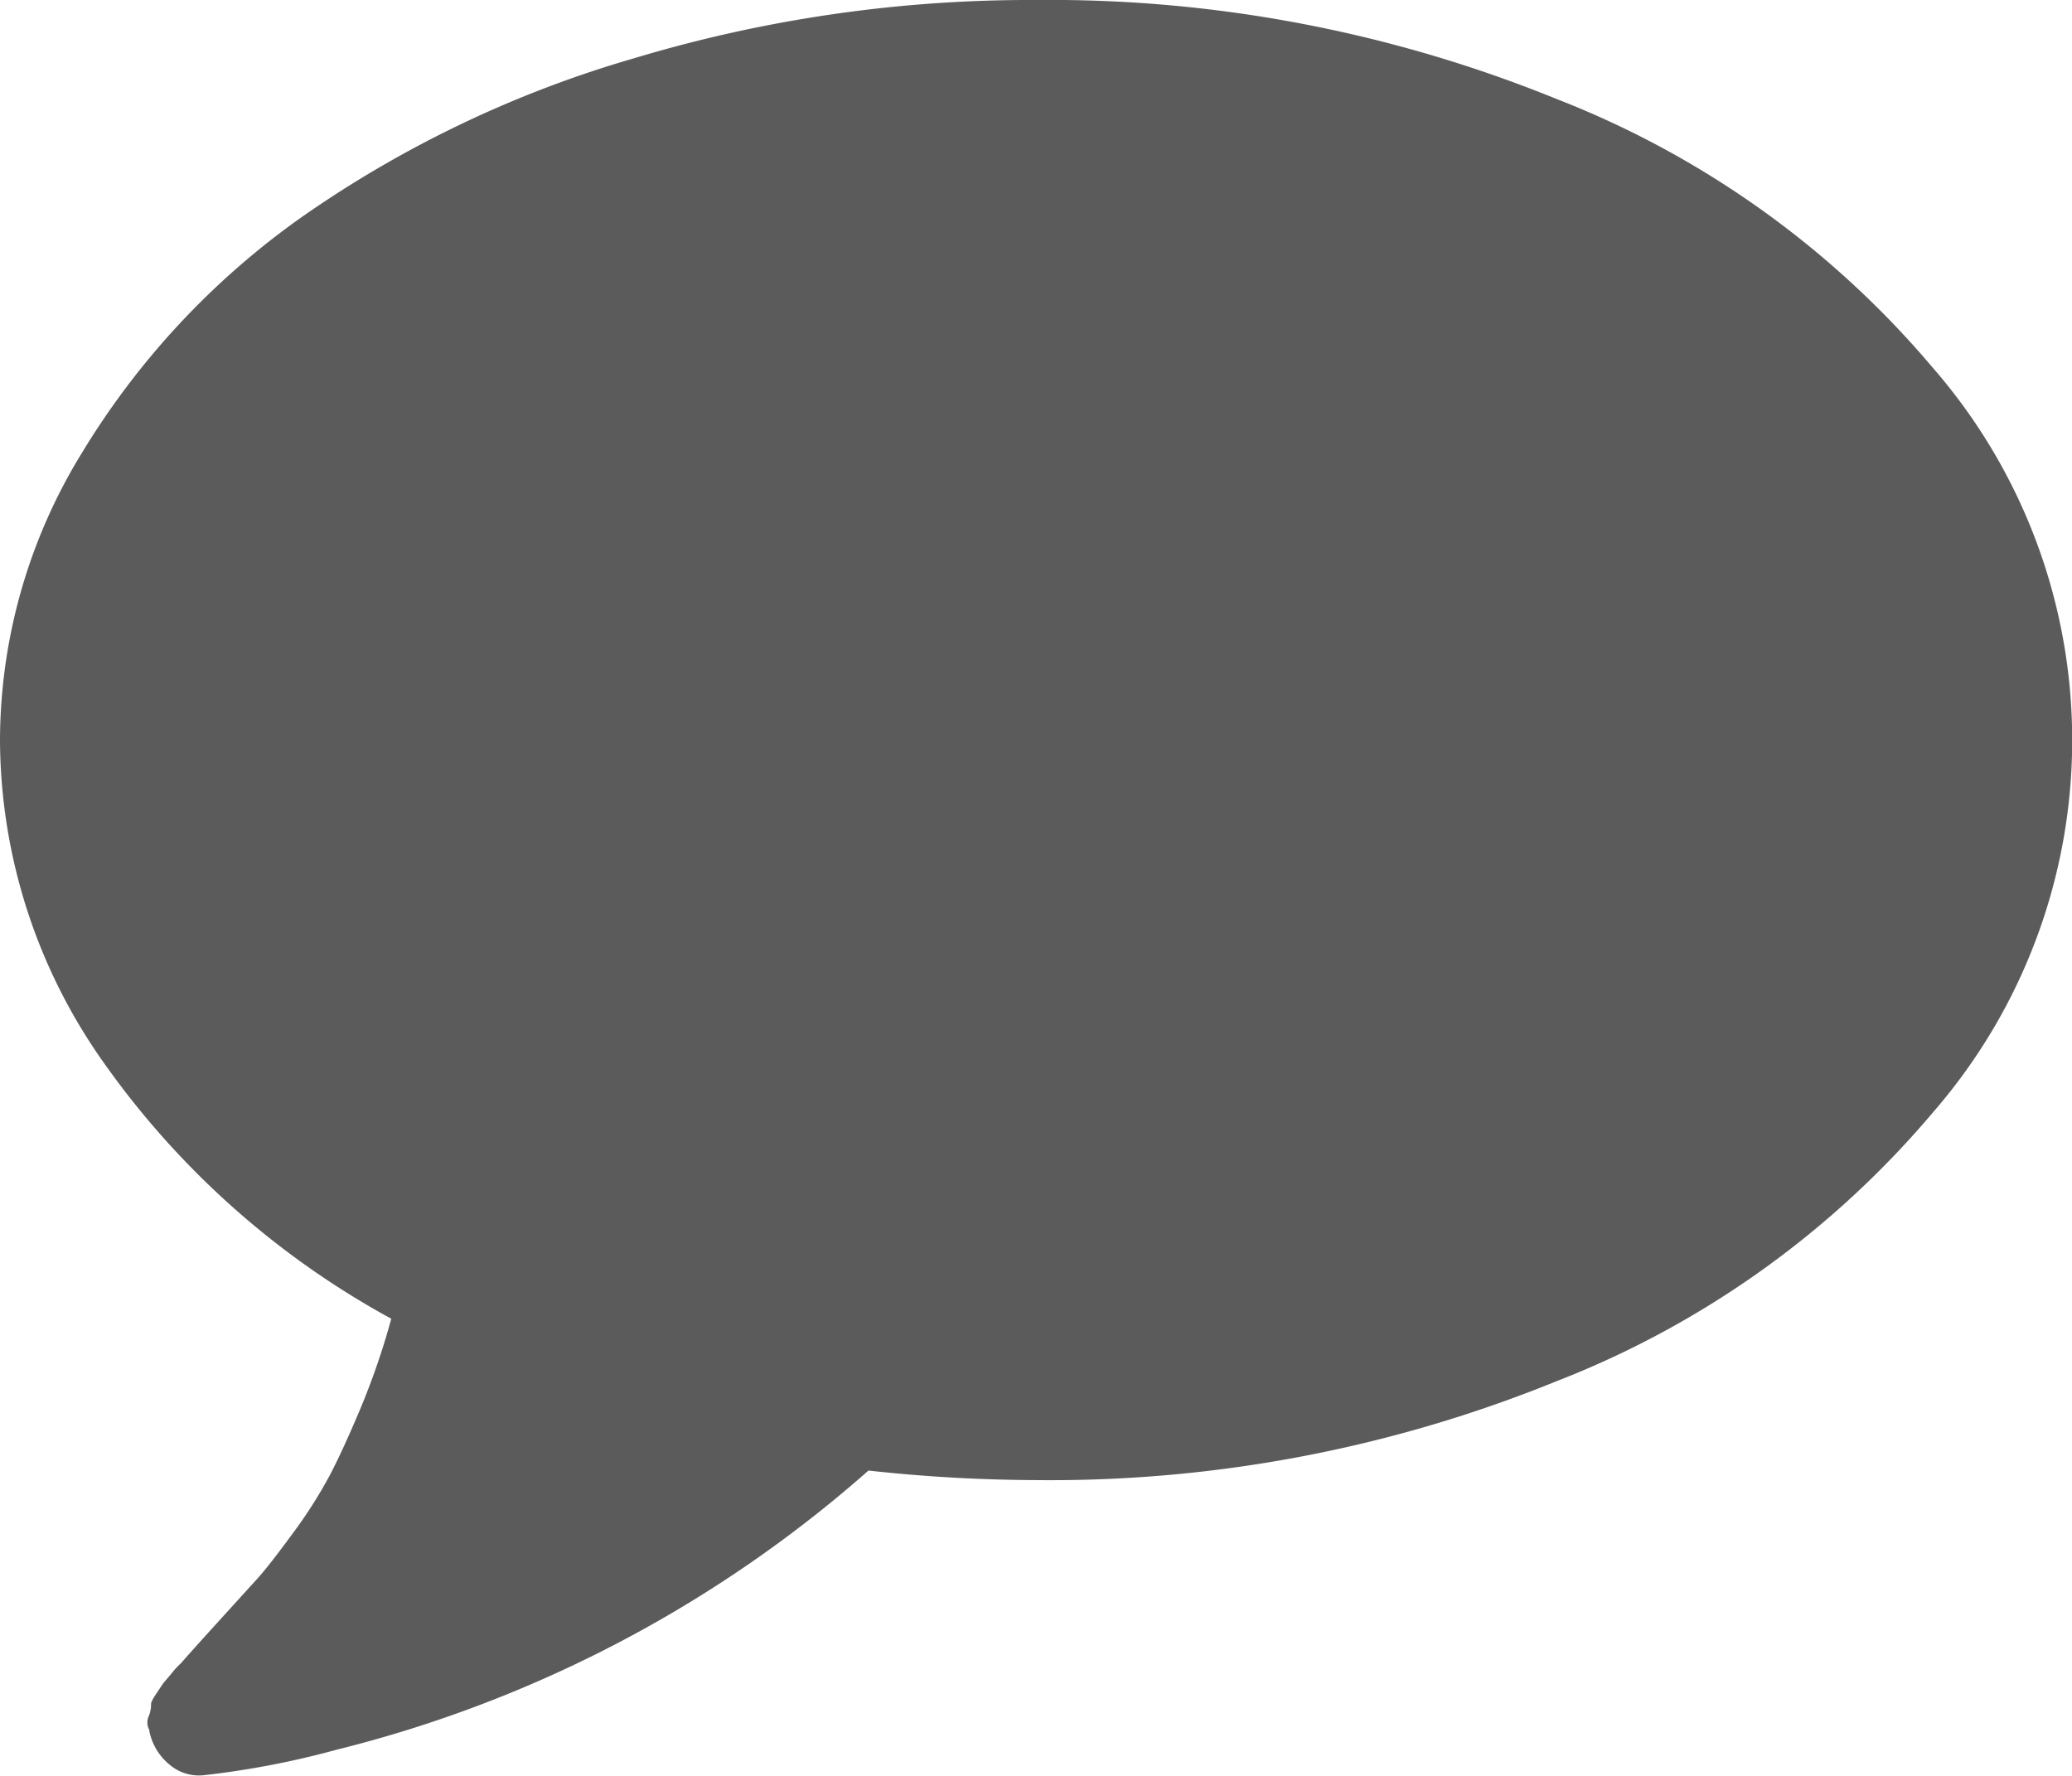 <svg xmlns="http://www.w3.org/2000/svg" width="21.711" height="18.613" viewBox="0 0 21.711 18.613"><defs><style>.a{fill:#5c5b5b;}</style></defs><g transform="translate(0 -36.507)"><path class="a" d="M20.257,40.366a9.821,9.821,0,0,0-3.95-2.823,14.084,14.084,0,0,0-5.452-1.036,14.406,14.406,0,0,0-4.216.612,11.792,11.792,0,0,0-3.465,1.654A8.265,8.265,0,0,0,.86,41.25,5.771,5.771,0,0,0,0,44.261a5.879,5.879,0,0,0,1.1,3.4,8.9,8.9,0,0,0,3,2.665,7.7,7.7,0,0,1-.315.921q-.182.436-.327.715a4.922,4.922,0,0,1-.394.618q-.248.339-.375.478l-.418.46q-.291.321-.375.418a.847.847,0,0,0-.1.109l-.085.1-.073.109q-.061.091-.055.115a.323.323,0,0,1-.024.121.16.16,0,0,0,.006.146v.012a.609.609,0,0,0,.212.351.475.475,0,0,0,.37.109,9.1,9.1,0,0,0,1.381-.266A13.242,13.242,0,0,0,9.1,51.917a16.576,16.576,0,0,0,1.757.1,14.08,14.08,0,0,0,5.452-1.036,9.819,9.819,0,0,0,3.95-2.823,5.944,5.944,0,0,0,0-7.79Z"/></g></svg>